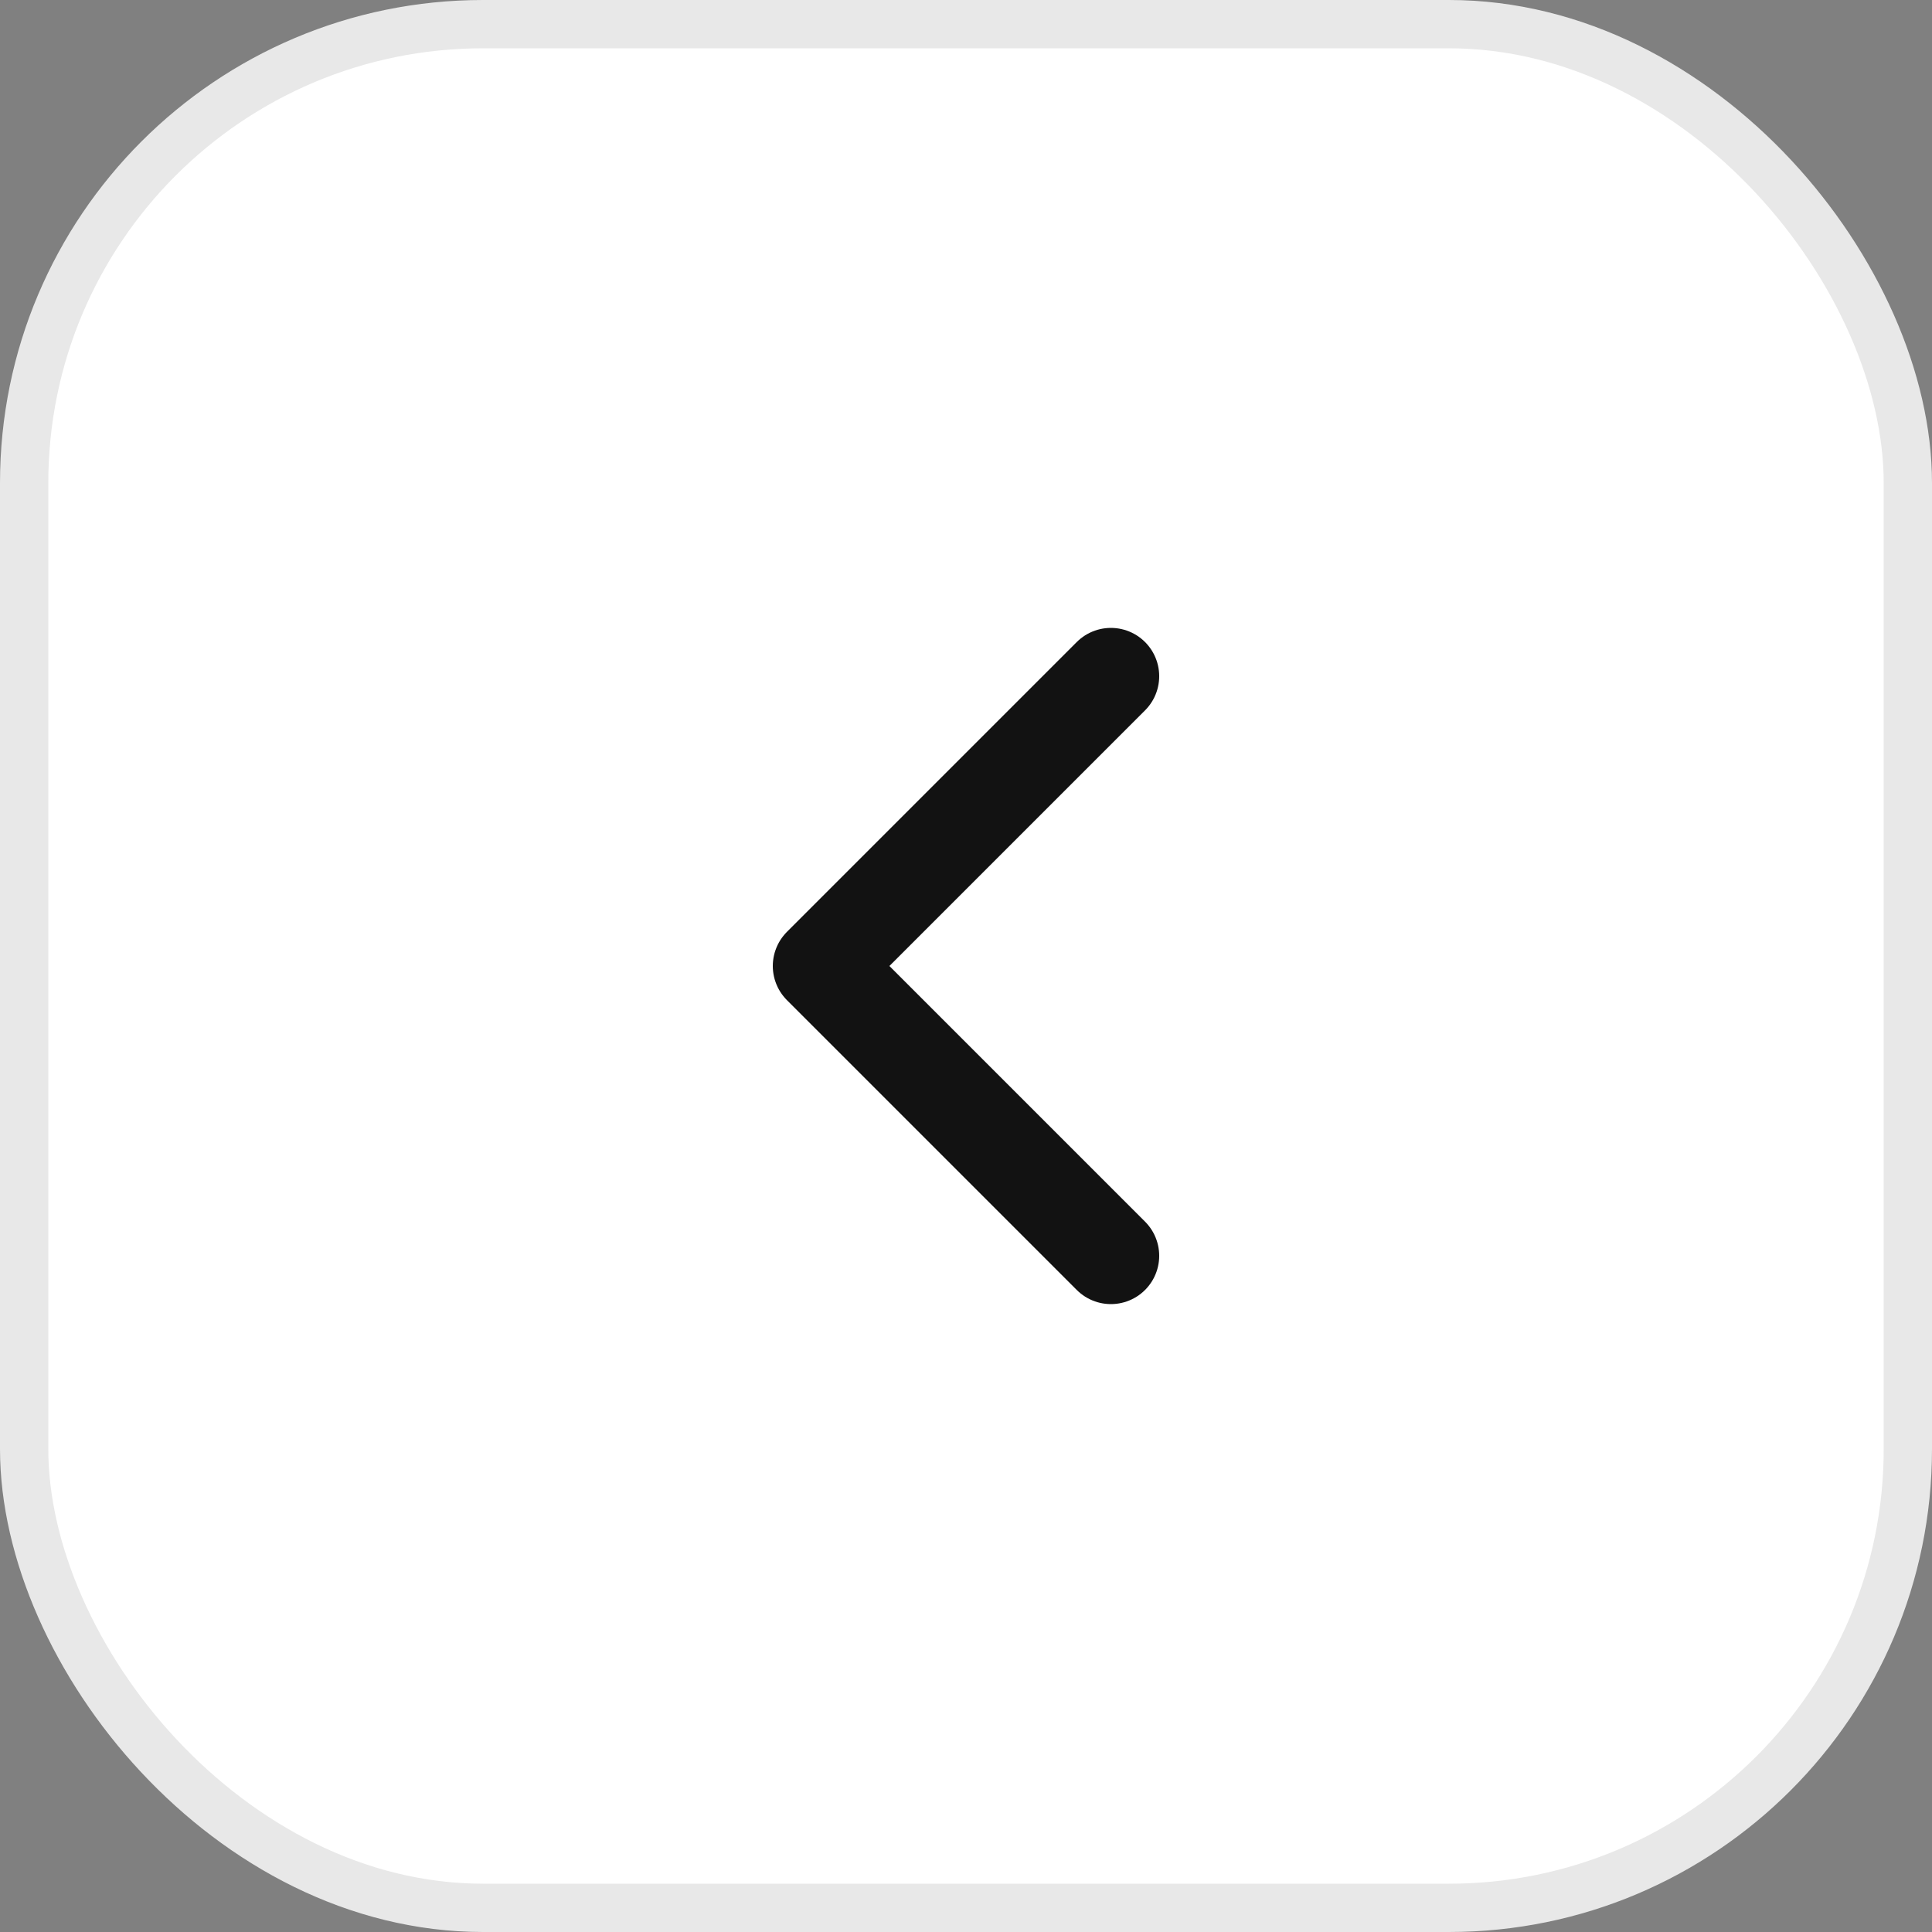 <svg width="40" height="40" viewBox="0 0 40 40" fill="none" xmlns="http://www.w3.org/2000/svg">
<rect x="0" y="0" width="40" height="40" fill="#808080" stroke="none"/>
<rect x="0.5" y="0.5" width="39" height="39" rx="9.5" fill="white" stroke="#E8E8E8"/>
<path d="M23 26L17 20L23 14" stroke="#121212" stroke-width="2" stroke-linecap="round" stroke-linejoin="round"/>
</svg>
